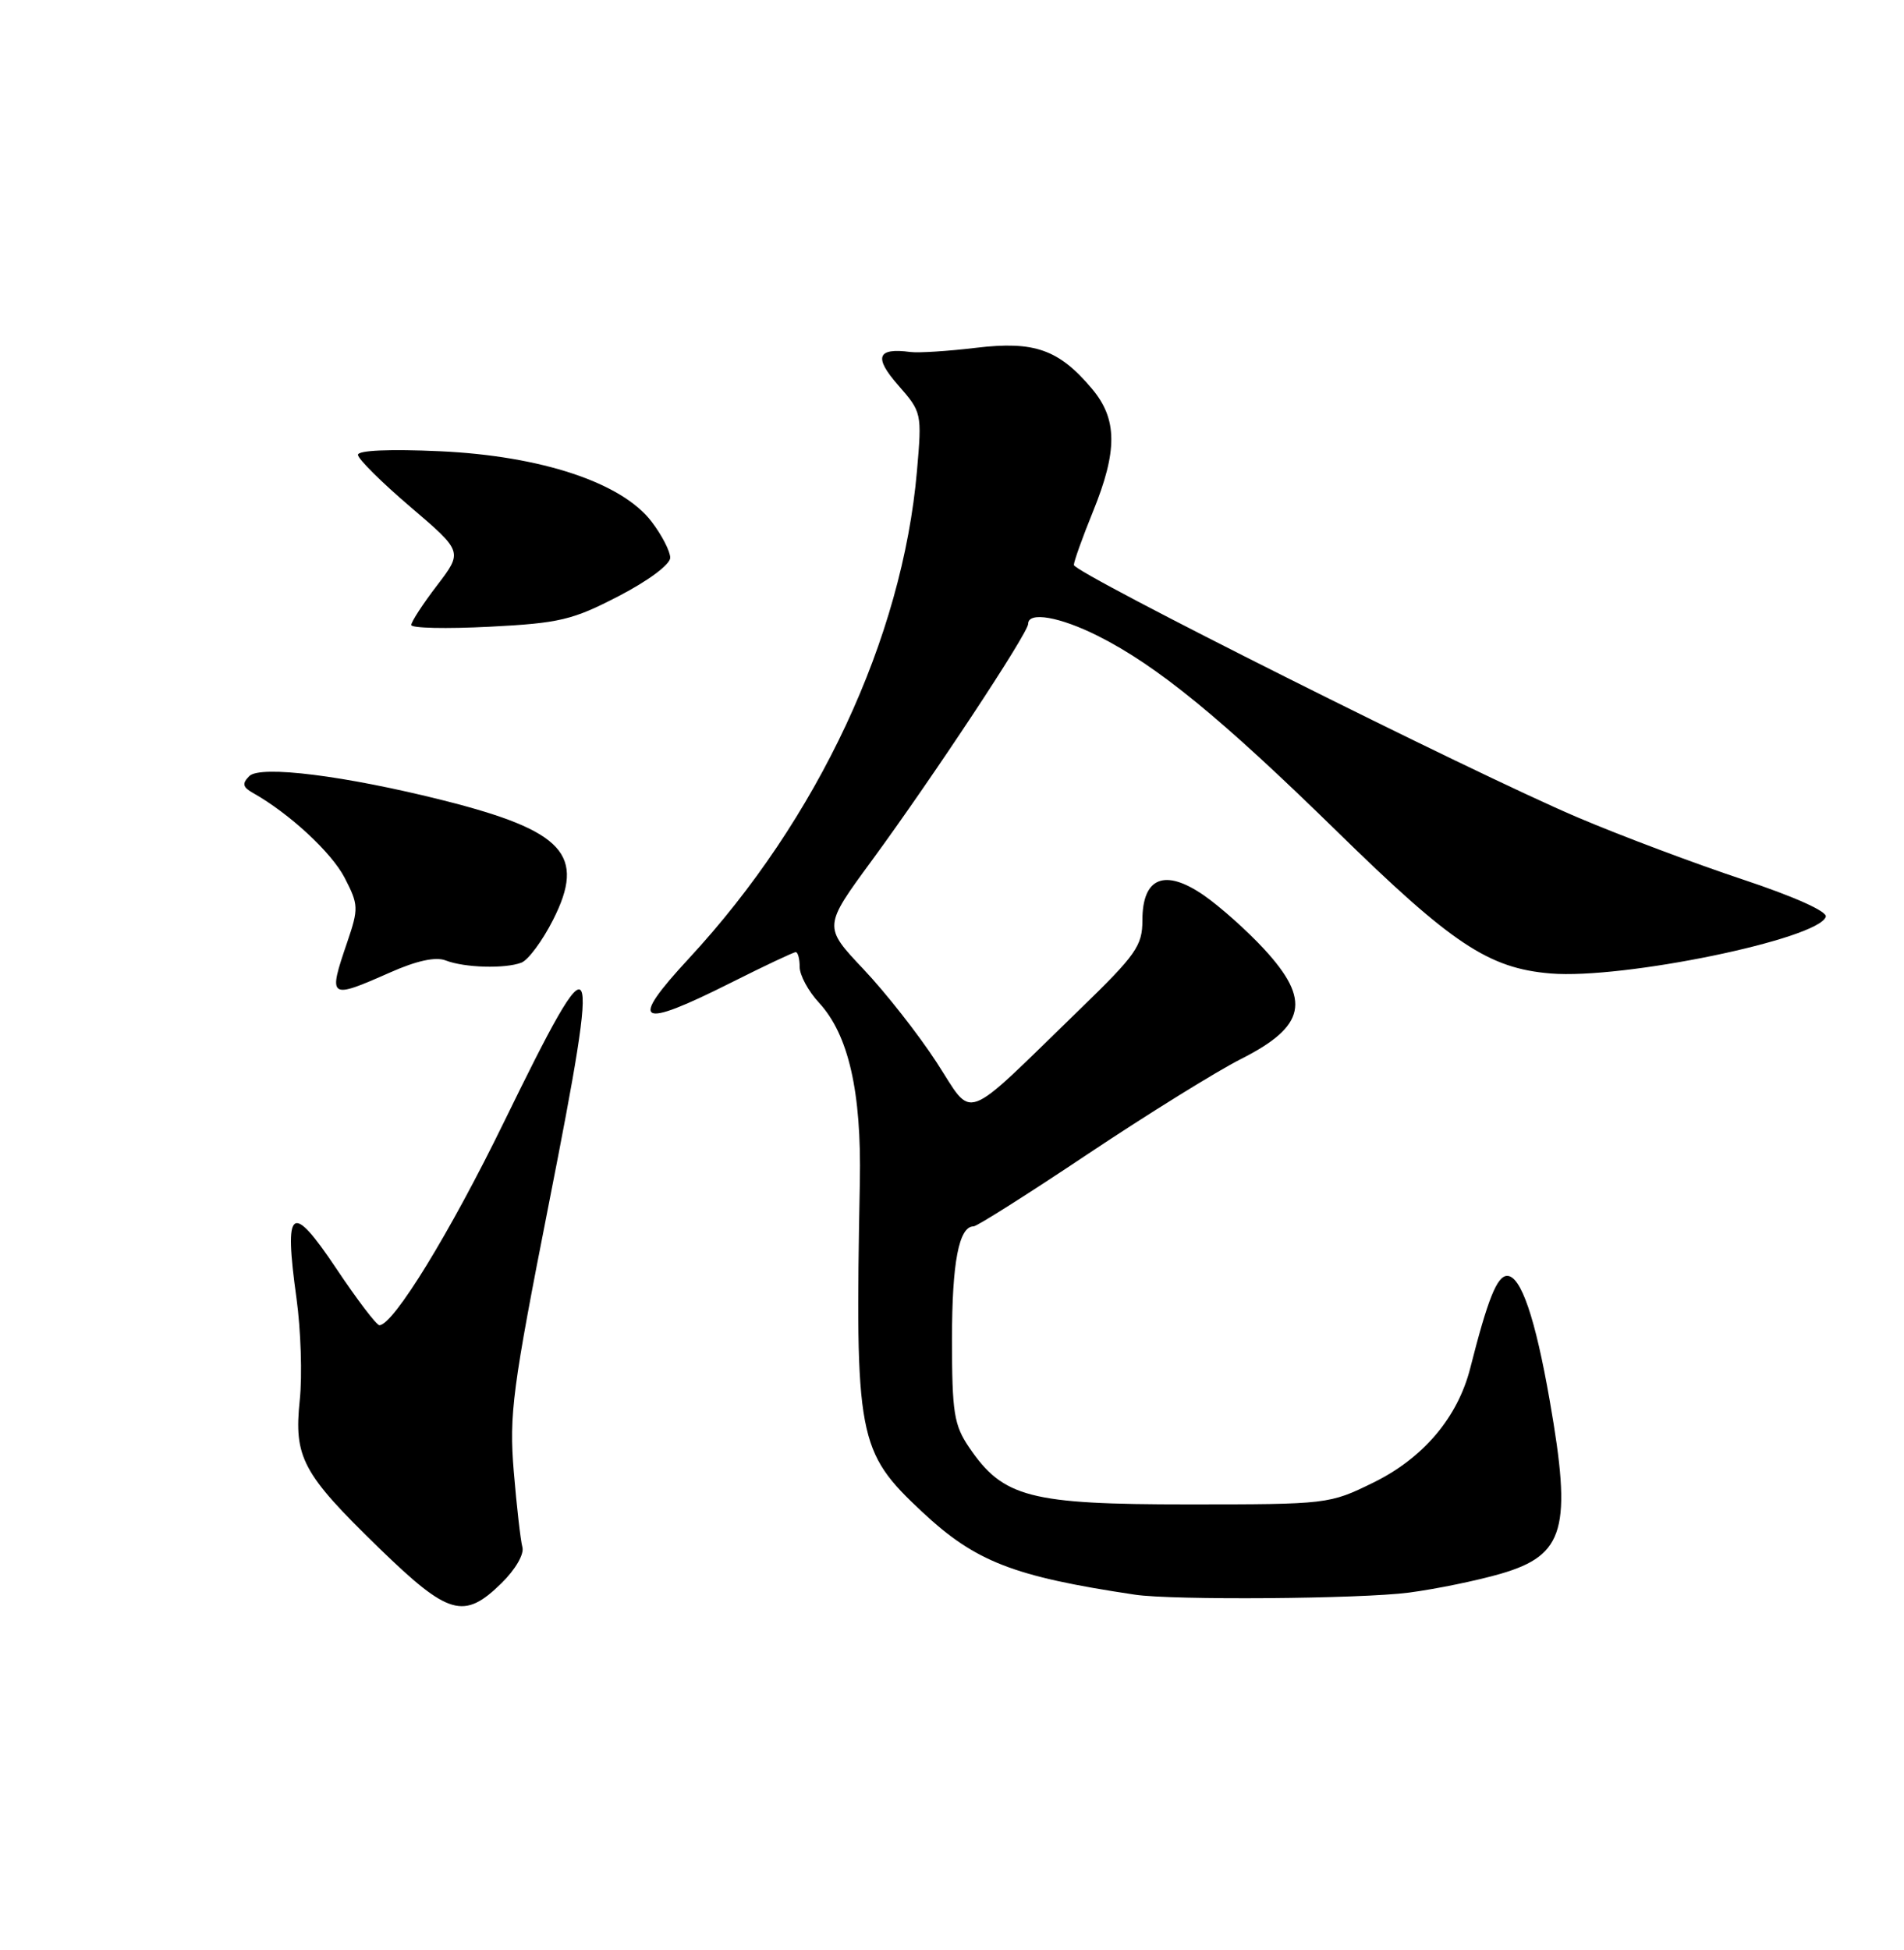 <?xml version="1.0" encoding="UTF-8" standalone="no"?>
<!DOCTYPE svg PUBLIC "-//W3C//DTD SVG 1.1//EN" "http://www.w3.org/Graphics/SVG/1.1/DTD/svg11.dtd" >
<svg xmlns="http://www.w3.org/2000/svg" xmlns:xlink="http://www.w3.org/1999/xlink" version="1.1" viewBox="0 0 250 256">
 <g >
 <path fill="currentColor"
d=" M 65.83 207.86 C 67.67 206.06 68.85 204.03 68.59 203.11 C 68.35 202.22 67.84 197.76 67.46 193.19 C 66.84 185.65 67.27 182.39 72.08 157.96 C 78.95 123.05 78.46 122.15 66.19 147.27 C 59.09 161.83 51.66 173.94 49.82 173.98 C 49.45 173.99 46.89 170.63 44.14 166.51 C 38.24 157.70 37.26 158.44 38.93 170.45 C 39.50 174.58 39.70 180.58 39.36 183.79 C 38.57 191.35 39.69 193.44 49.79 203.25 C 58.90 212.09 60.91 212.67 65.83 207.86 Z  M 185.00 209.08 C 188.57 208.61 194.02 207.49 197.10 206.59 C 205.46 204.14 206.43 200.70 203.48 183.86 C 201.59 173.02 199.70 167.50 197.90 167.50 C 196.57 167.50 195.36 170.50 193.05 179.60 C 191.40 186.09 186.89 191.42 180.32 194.64 C 174.55 197.47 174.33 197.50 156.00 197.50 C 135.19 197.50 131.72 196.60 127.25 190.02 C 125.26 187.08 125.00 185.46 125.00 175.79 C 125.00 165.71 125.91 161.00 127.84 161.00 C 128.27 161.00 135.03 156.72 142.87 151.48 C 150.71 146.25 159.74 140.65 162.94 139.03 C 171.46 134.73 172.18 131.32 165.99 124.61 C 163.79 122.22 160.23 119.04 158.08 117.55 C 152.94 113.99 150.00 115.17 150.00 120.81 C 150.00 124.17 149.18 125.34 141.75 132.54 C 126.05 147.77 127.94 147.08 122.96 139.44 C 120.58 135.78 116.26 130.28 113.36 127.22 C 108.10 121.65 108.10 121.65 114.49 112.95 C 122.48 102.05 135.00 83.11 135.00 81.90 C 135.00 80.25 139.15 80.97 144.17 83.49 C 151.93 87.39 160.34 94.27 175.50 109.10 C 190.65 123.93 195.44 127.12 203.60 127.80 C 213.09 128.59 238.80 123.29 239.73 120.35 C 239.95 119.66 235.57 117.70 228.80 115.45 C 222.59 113.39 212.84 109.73 207.15 107.31 C 193.36 101.45 141.00 75.21 141.00 74.17 C 141.00 73.72 142.12 70.58 143.50 67.19 C 146.76 59.18 146.73 55.02 143.38 51.04 C 139.04 45.88 135.82 44.74 128.16 45.66 C 124.50 46.10 120.62 46.35 119.54 46.21 C 115.16 45.63 114.70 46.89 117.94 50.58 C 121.03 54.10 121.06 54.24 120.40 61.82 C 118.49 83.81 107.39 107.54 90.47 125.81 C 82.47 134.45 83.72 135.17 96.00 129.00 C 100.38 126.80 104.19 125.00 104.48 125.00 C 104.77 125.00 105.00 125.88 105.00 126.95 C 105.00 128.02 106.13 130.12 107.52 131.62 C 111.41 135.82 113.13 143.31 112.90 155.17 C 112.26 188.84 112.58 190.53 121.08 198.48 C 128.07 205.02 133.04 206.96 149.00 209.35 C 153.98 210.10 178.65 209.91 185.00 209.08 Z  M 51.24 127.66 C 54.73 126.11 57.22 125.58 58.52 126.09 C 60.99 127.05 66.30 127.20 68.46 126.38 C 69.36 126.03 71.23 123.51 72.62 120.76 C 76.95 112.22 74.07 109.08 58.27 105.09 C 45.36 101.84 34.17 100.43 32.73 101.89 C 31.76 102.87 31.86 103.33 33.20 104.09 C 38.01 106.80 43.54 111.92 45.26 115.25 C 47.08 118.78 47.10 119.25 45.60 123.67 C 43.05 131.13 43.18 131.22 51.24 127.66 Z  M 81.25 78.25 C 85.12 76.25 88.00 74.10 88.00 73.22 C 88.00 72.38 86.90 70.24 85.55 68.48 C 81.66 63.37 71.08 59.85 57.75 59.24 C 51.17 58.94 47.00 59.12 47.00 59.71 C 47.00 60.24 50.10 63.32 53.89 66.55 C 60.77 72.42 60.77 72.42 57.39 76.85 C 55.52 79.29 54.00 81.63 54.00 82.05 C 54.00 82.47 58.61 82.57 64.25 82.28 C 73.47 81.81 75.18 81.40 81.25 78.25 Z "/>
</g>
</svg>